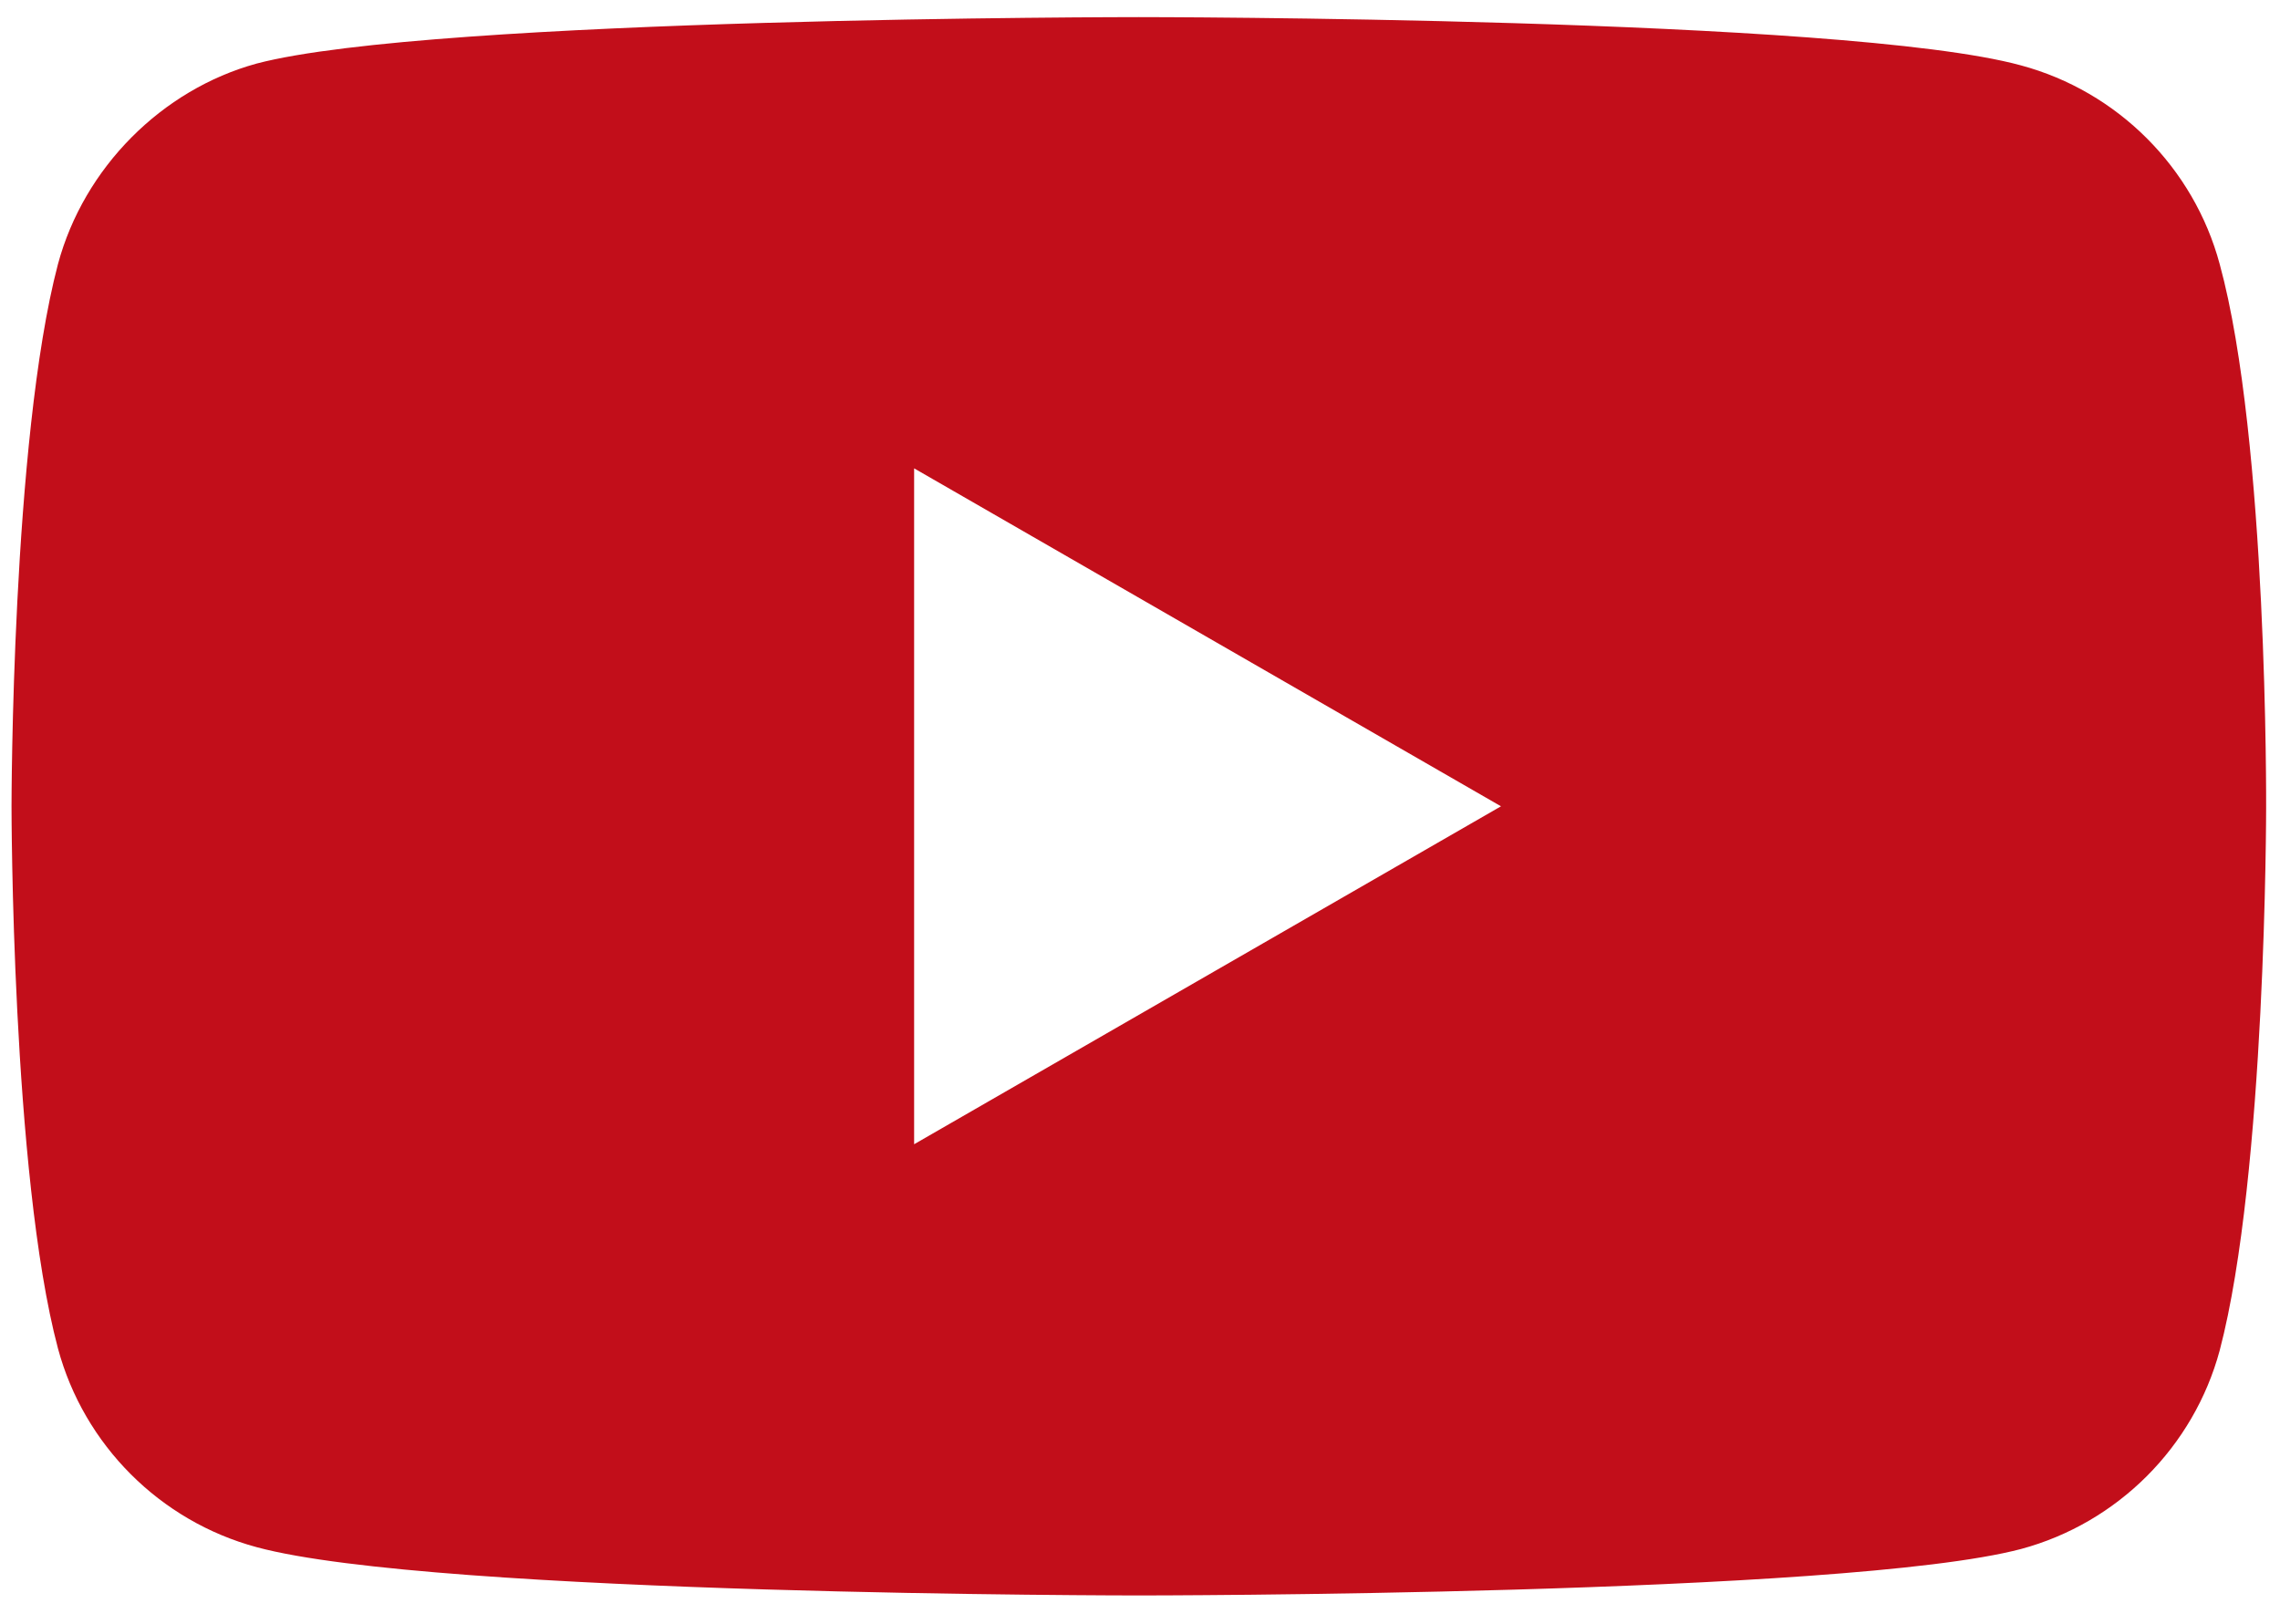 <svg width="73" height="52" viewBox="0 0 73 52" fill="none" xmlns="http://www.w3.org/2000/svg">
<path d="M71.069 8.457C70.237 5.365 67.799 2.927 64.707 2.094C59.058 0.548 36.462 0.548 36.462 0.548C36.462 0.548 13.867 0.548 8.218 2.035C5.185 2.867 2.688 5.365 1.856 8.457C0.369 14.105 0.369 25.82 0.369 25.82C0.369 25.82 0.369 37.593 1.856 43.182C2.688 46.274 5.126 48.712 8.218 49.545C13.926 51.091 36.463 51.091 36.463 51.091C36.463 51.091 59.058 51.091 64.707 49.604C67.799 48.772 70.237 46.334 71.07 43.242C72.556 37.593 72.556 25.879 72.556 25.879C72.556 25.879 72.616 14.105 71.069 8.457ZM29.268 36.642V14.998L48.058 25.82L29.268 36.642Z" fill="#C20E1A"/>
</svg>
